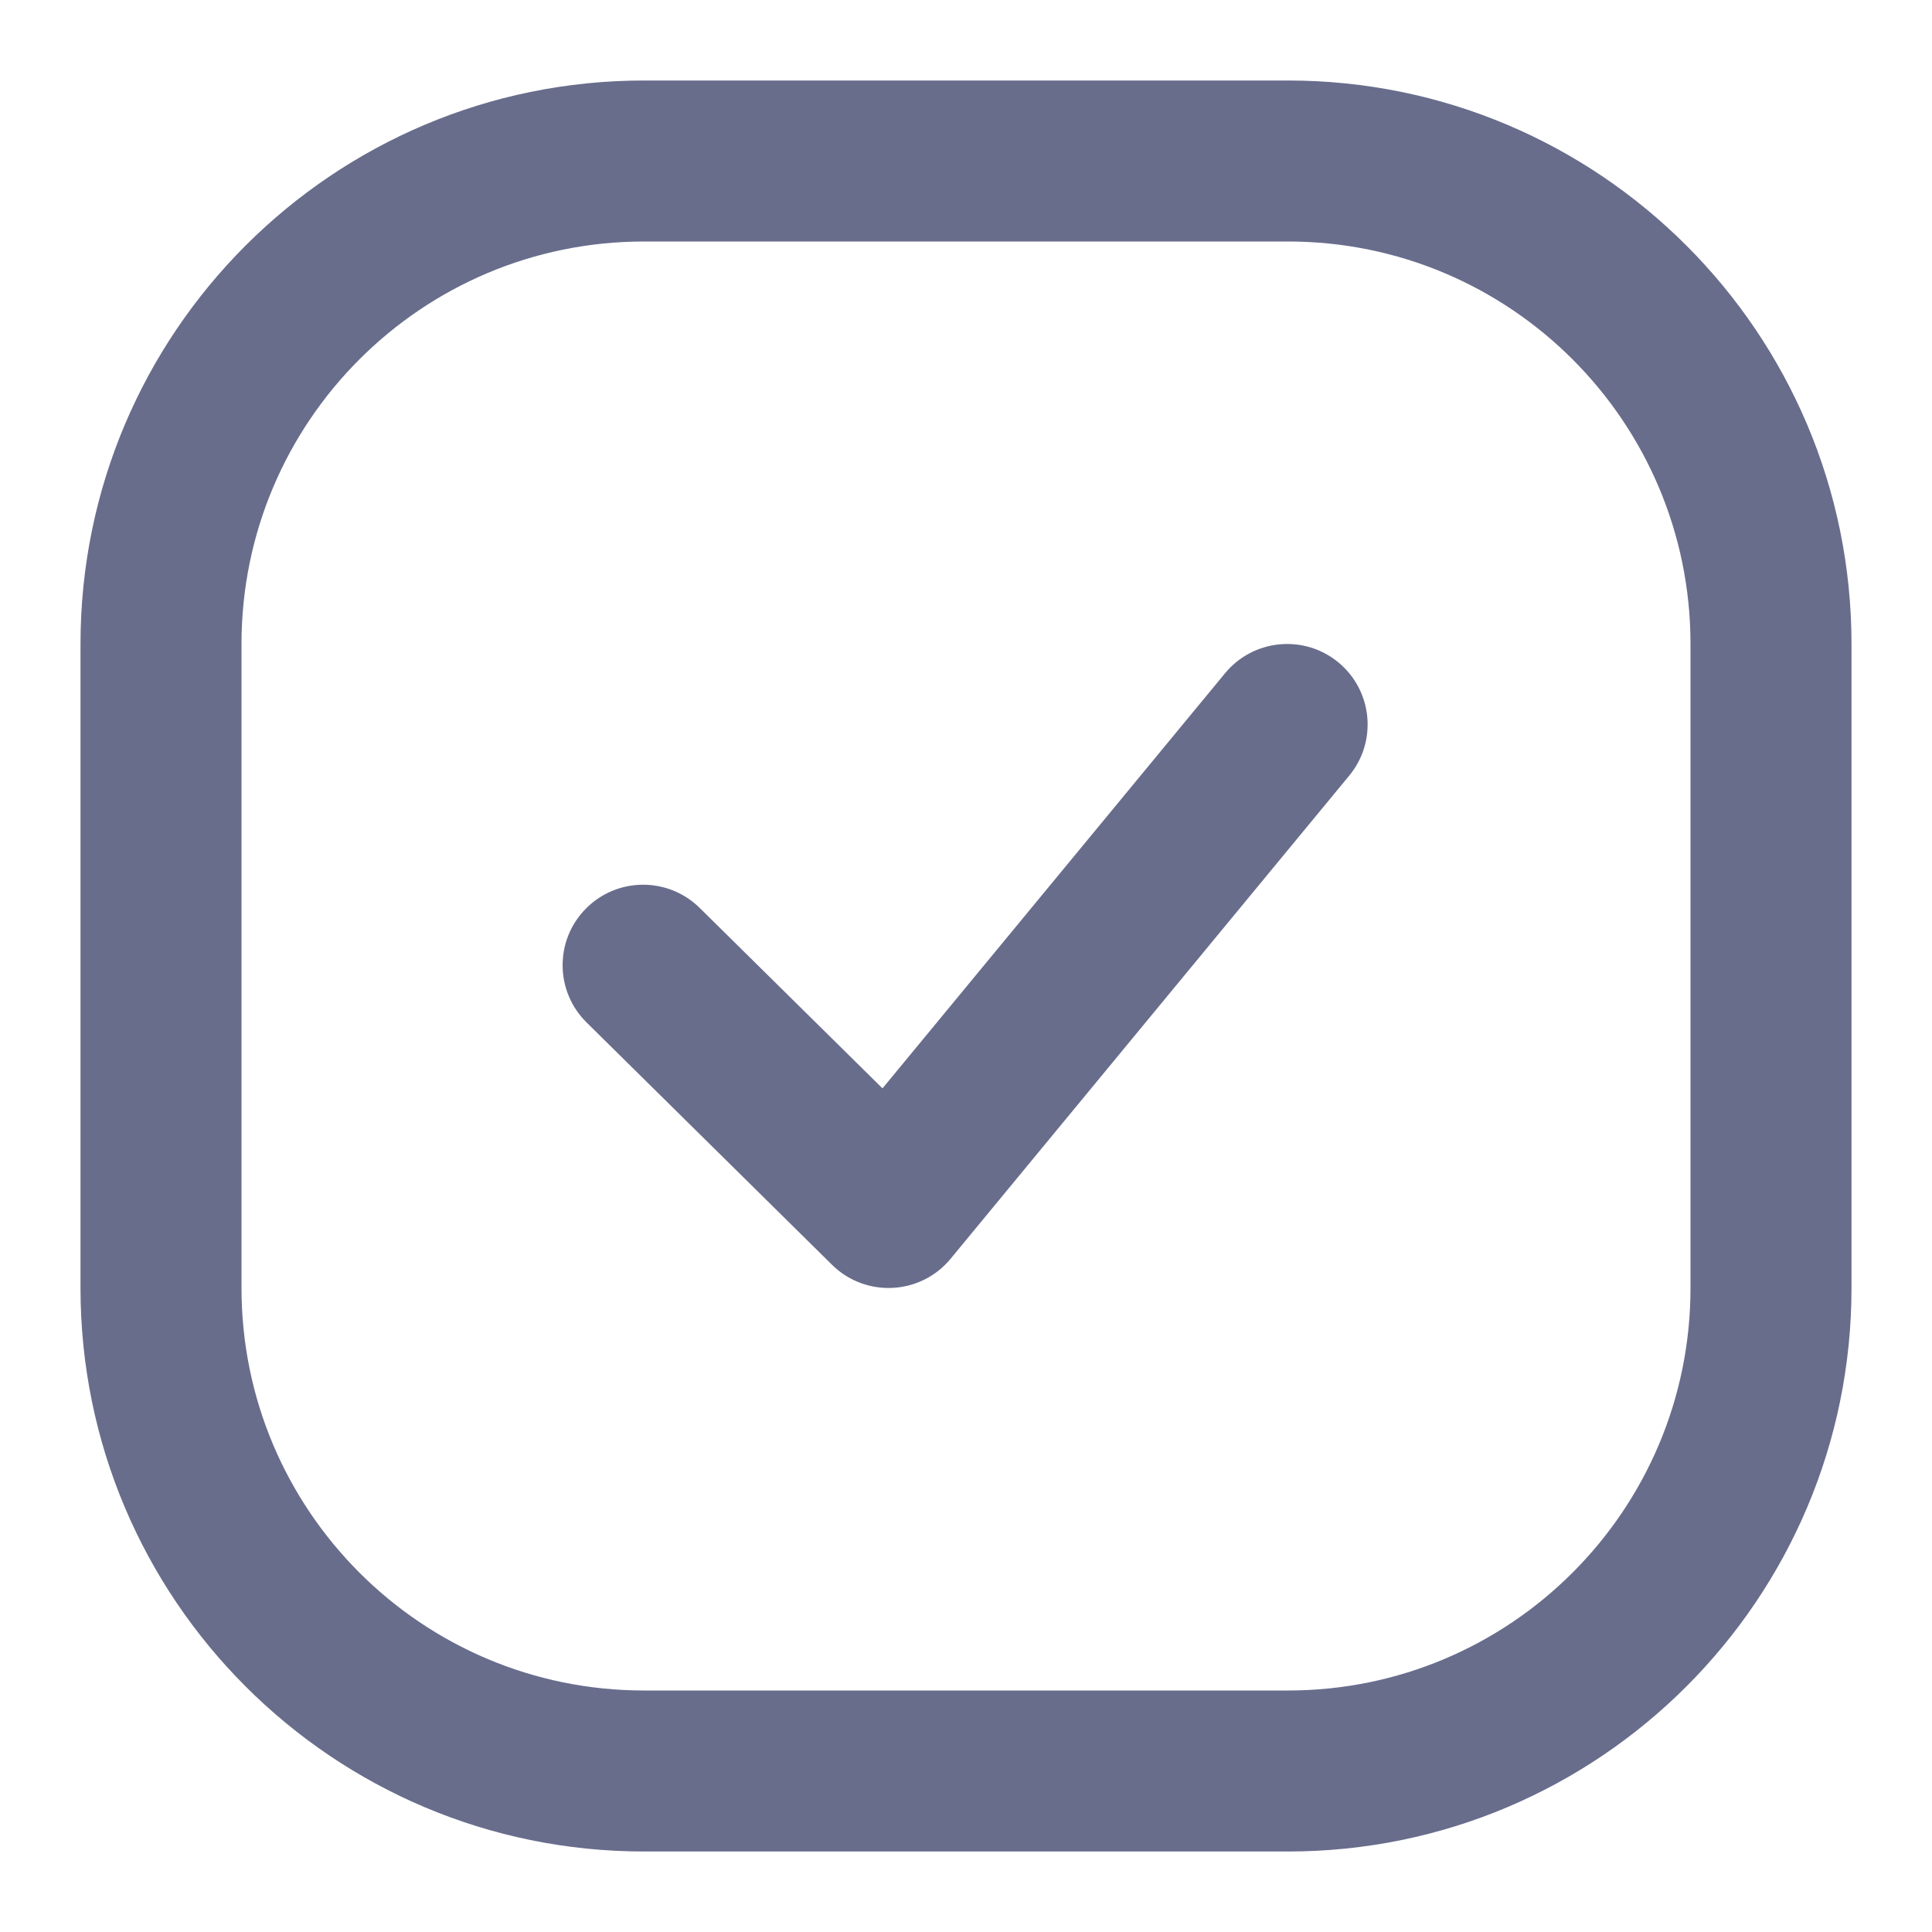 <svg width="18" height="18" viewBox="0 0 18 18" fill="currentColor" xmlns="http://www.w3.org/2000/svg">
  <path fill-rule="evenodd" clip-rule="evenodd" d="M6 0.75H12C14.899 0.75 17.25 3.101 17.25 6V12C17.25 14.899 14.899 17.25 12 17.25H6C3.101 17.25 0.75 14.899 0.75 12V6C0.75 3.101 3.101 0.75 6 0.75ZM6 2.25C3.929 2.25 2.25 3.929 2.25 6V12C2.25 14.071 3.929 15.75 6 15.75H12C14.071 15.75 15.75 14.071 15.75 12V6C15.75 3.929 14.071 2.25 12 2.25H6ZM6.519 8.459L8.222 10.14L11.413 6.273C11.677 5.953 12.15 5.908 12.469 6.171C12.789 6.435 12.834 6.908 12.57 7.227L8.857 11.727C8.577 12.067 8.065 12.093 7.752 11.784L5.465 9.526C5.17 9.235 5.167 8.76 5.458 8.466C5.749 8.171 6.224 8.168 6.519 8.459Z" fill="#696D8C"/>
</svg>